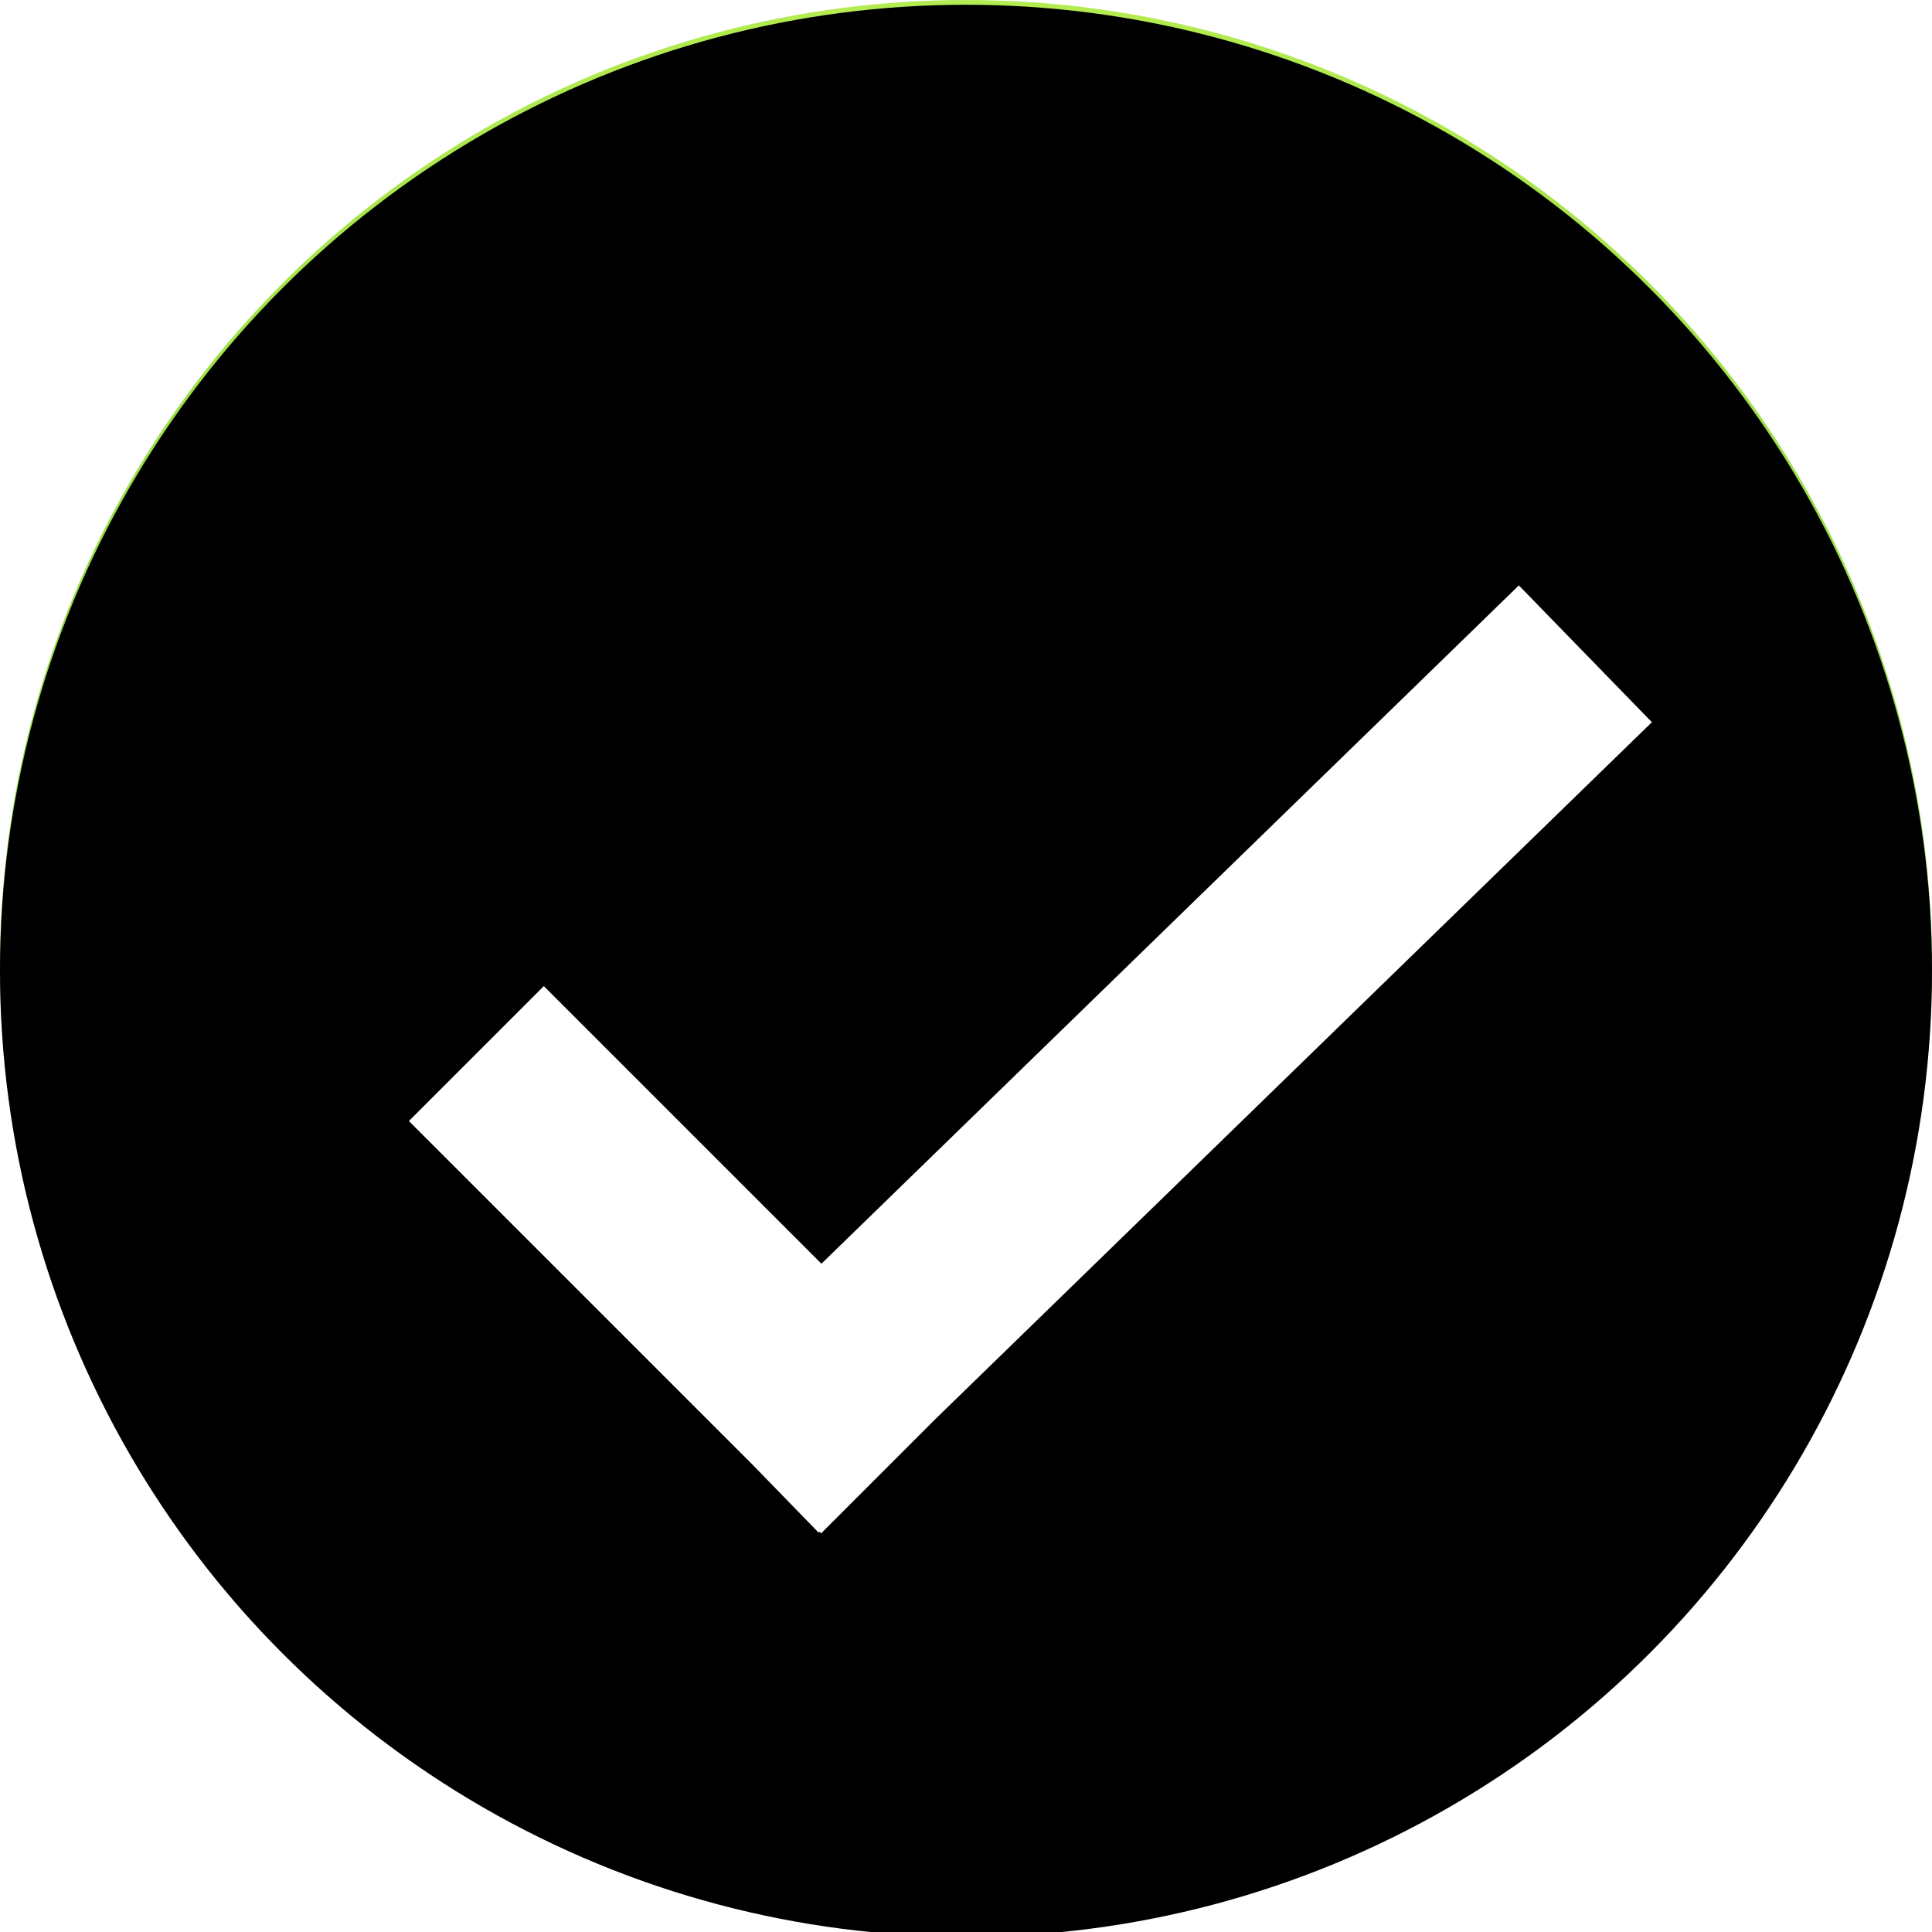 <svg width="405" height="405" viewBox="0 0 405 405" xmlns="http://www.w3.org/2000/svg" xmlns:xlink="http://www.w3.org/1999/xlink"><title>Group 2</title><defs><linearGradient x1="50%" y1="0%" x2="50%" y2="100%" id="a"><stop stop-color="#B4EC51" offset="0%"/><stop stop-color="#51B528" offset="96.9%"/></linearGradient><circle id="b" cx="202.5" cy="202.5" r="202.5"/><filter x="-1.6%" y="-1.6%" width="103.2%" height="103.2%" filterUnits="objectBoundingBox" id="c"><feGaussianBlur stdDeviation="6" in="SourceAlpha" result="shadowBlurInner1"/><feOffset dy="1" in="shadowBlurInner1" result="shadowOffsetInner1"/><feComposite in="shadowOffsetInner1" in2="SourceAlpha" operator="arithmetic" k2="-1" k3="1" result="shadowInnerInner1"/><feColorMatrix values="0 0 0 0 0 0 0 0 0 0 0 0 0 0 0 0 0 0 0.66 0" in="shadowInnerInner1"/></filter><filter x="-17.6%" y="-23.8%" width="135.3%" height="149.7%" filterUnits="objectBoundingBox" id="d"><feOffset dy="2" in="SourceAlpha" result="shadowOffsetOuter1"/><feGaussianBlur stdDeviation="2" in="shadowOffsetOuter1" result="shadowBlurOuter1"/><feColorMatrix values="0 0 0 0 0 0 0 0 0 0 0 0 0 0 0 0 0 0 0.5 0" in="shadowBlurOuter1" result="shadowMatrixOuter1"/><feMerge><feMergeNode in="shadowMatrixOuter1"/><feMergeNode in="SourceGraphic"/></feMerge></filter></defs><g fill="none" fill-rule="evenodd"><use fill="url(#a)" style="mix-blend-mode:lighten" xlink:href="#b"/><use fill="black" filter="url(#c)" xlink:href="#b"/><g filter="url(#d)" transform="translate(114 149)" stroke="#FFF" stroke-linecap="square" stroke-width="40"><path d="M0 84l58.138 58.138M58 142L204 0"/></g></g></svg>
